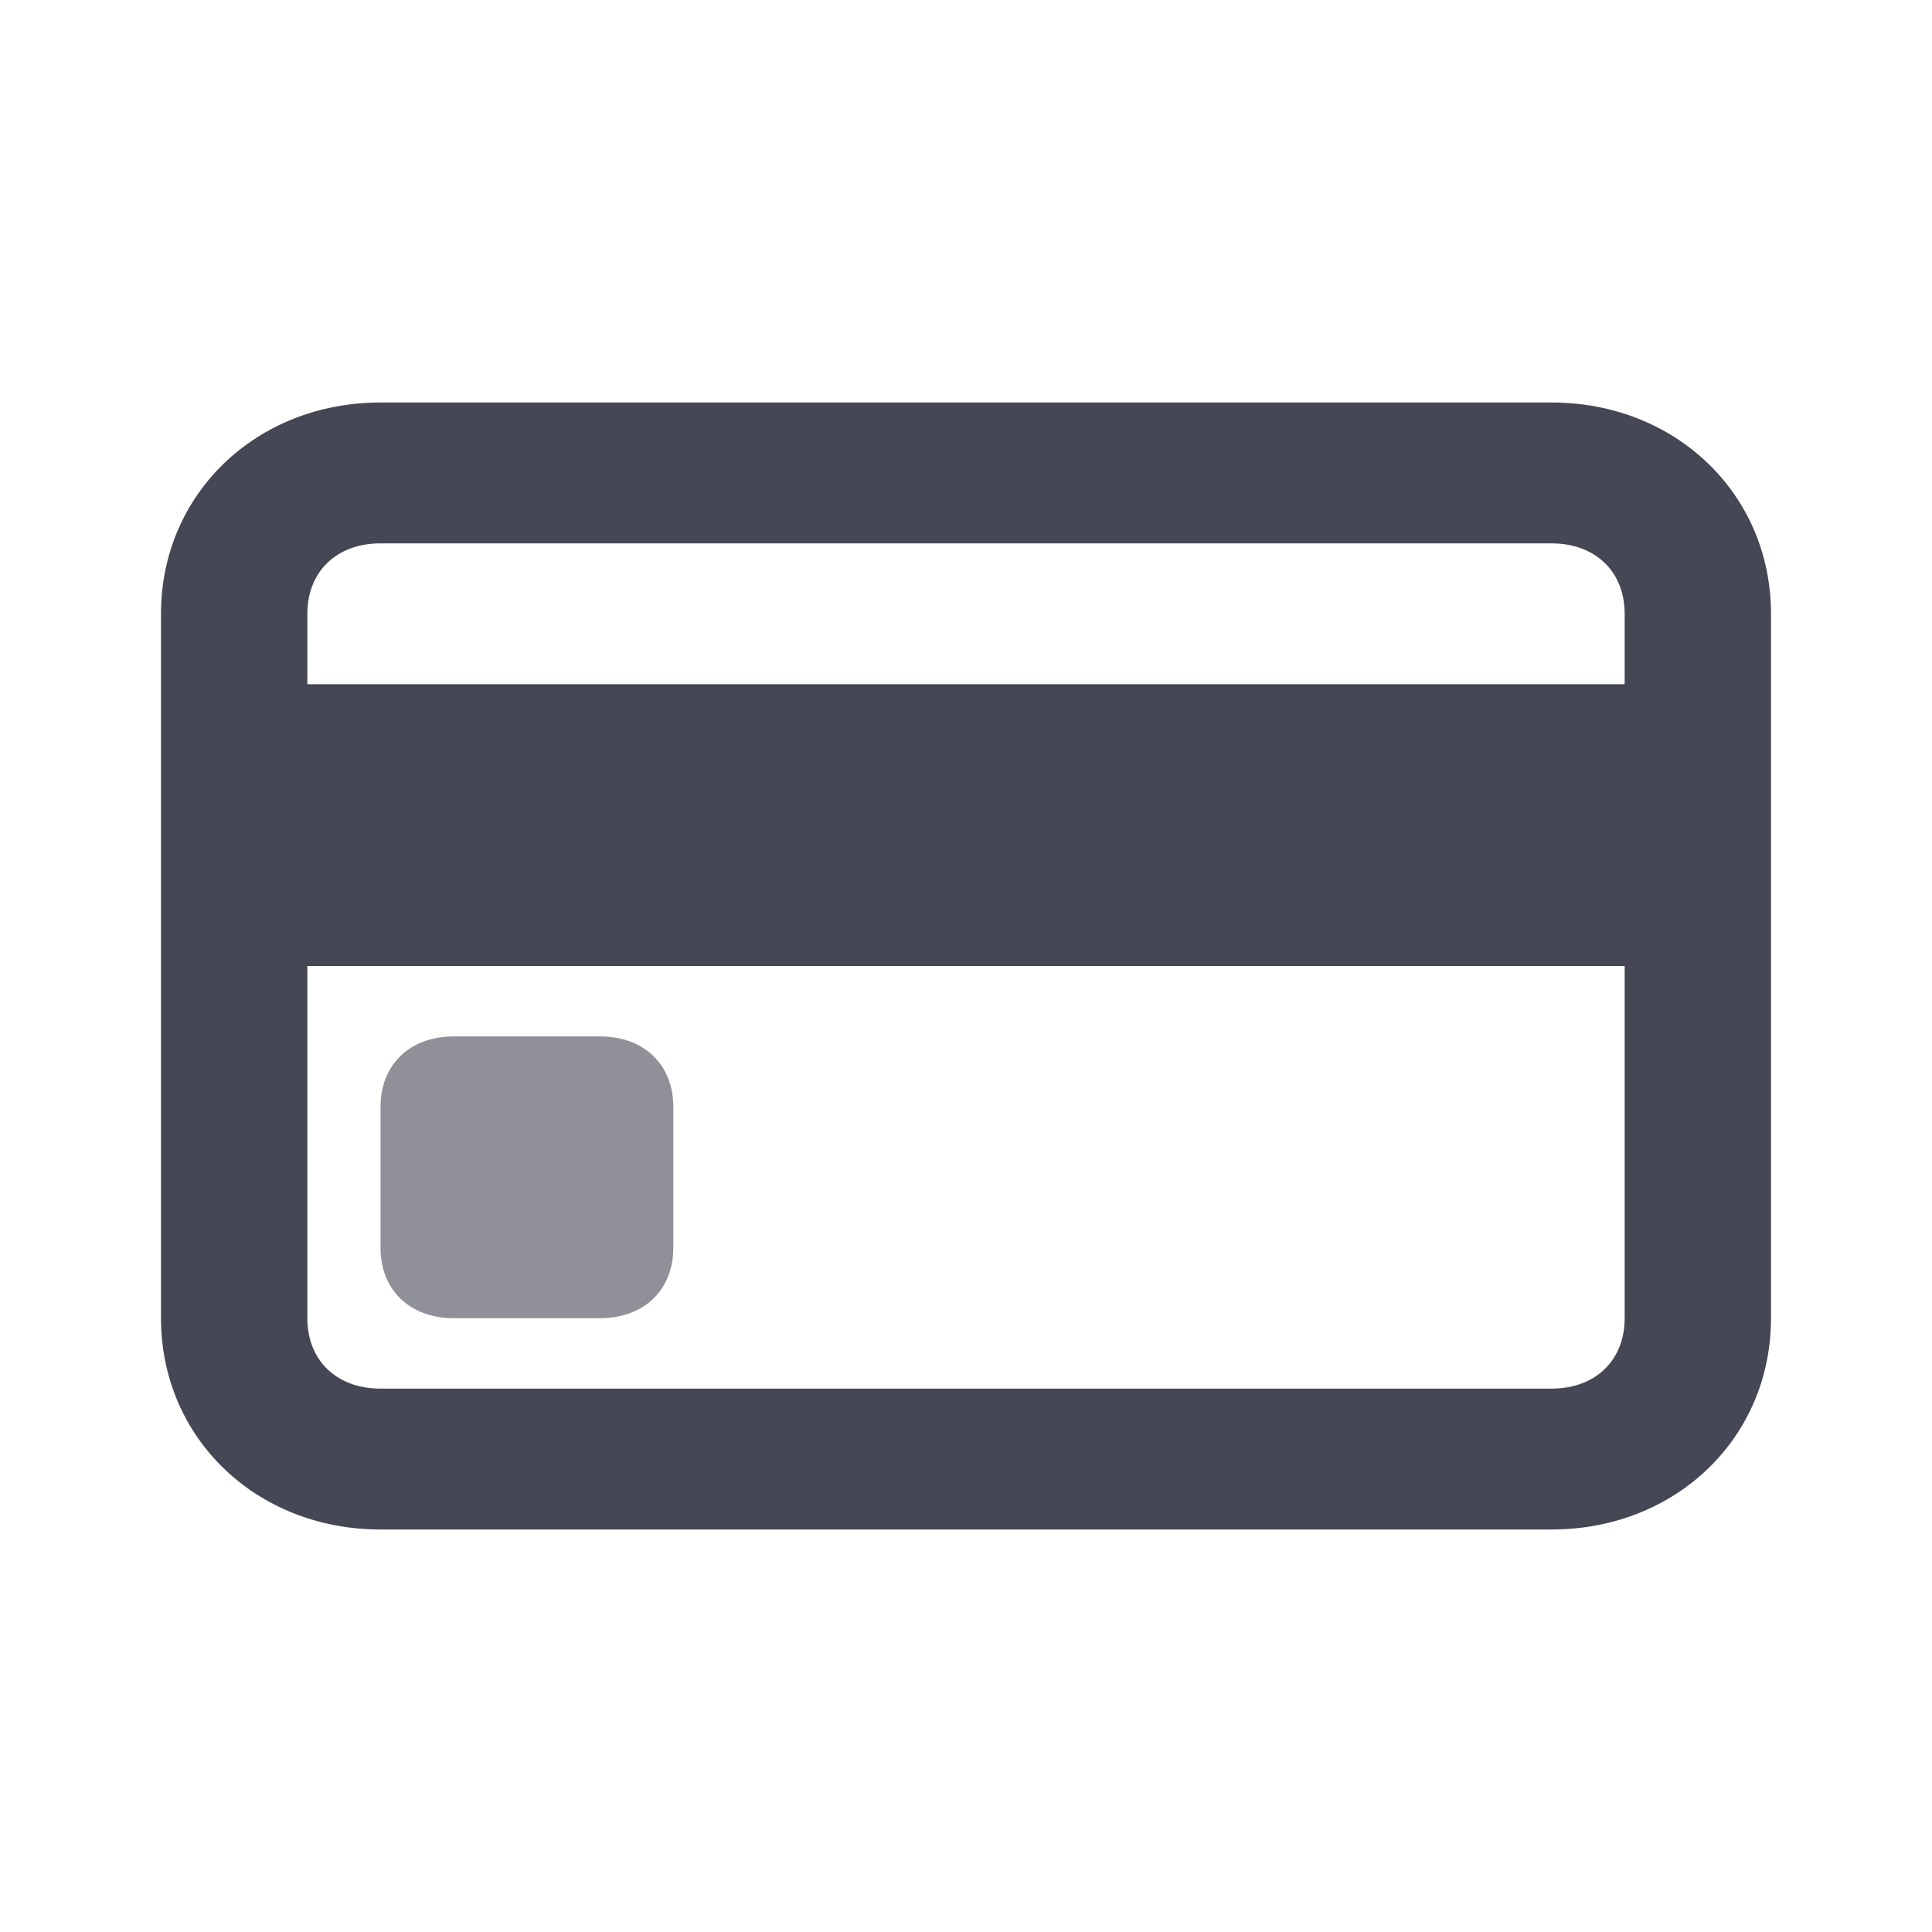 <svg width="24" height="24" viewBox="0 0 24 24" fill="none" xmlns="http://www.w3.org/2000/svg">
<path d="M19.273 5H4.727C3.182 5 2 6.138 2 7.625V16.375C2 17.863 3.182 19 4.727 19H19.273C20.818 19 22 17.863 22 16.375V7.625C22 6.138 20.818 5 19.273 5ZM3.818 7.625C3.818 7.1 4.182 6.75 4.727 6.75H19.273C19.818 6.75 20.182 7.1 20.182 7.625V8.5H3.818V7.625ZM20.182 16.375C20.182 16.9 19.818 17.25 19.273 17.25H4.727C4.182 17.25 3.818 16.9 3.818 16.375V12H20.182V16.375Z" fill="#454754"/>
<path opacity="0.6" d="M7.455 16.375H5.636C5.091 16.375 4.727 16.025 4.727 15.5V13.75C4.727 13.225 5.091 12.875 5.636 12.875H7.455C8 12.875 8.364 13.225 8.364 13.75V15.5C8.364 16.025 8 16.375 7.455 16.375Z" fill="#454754"/>
</svg>
